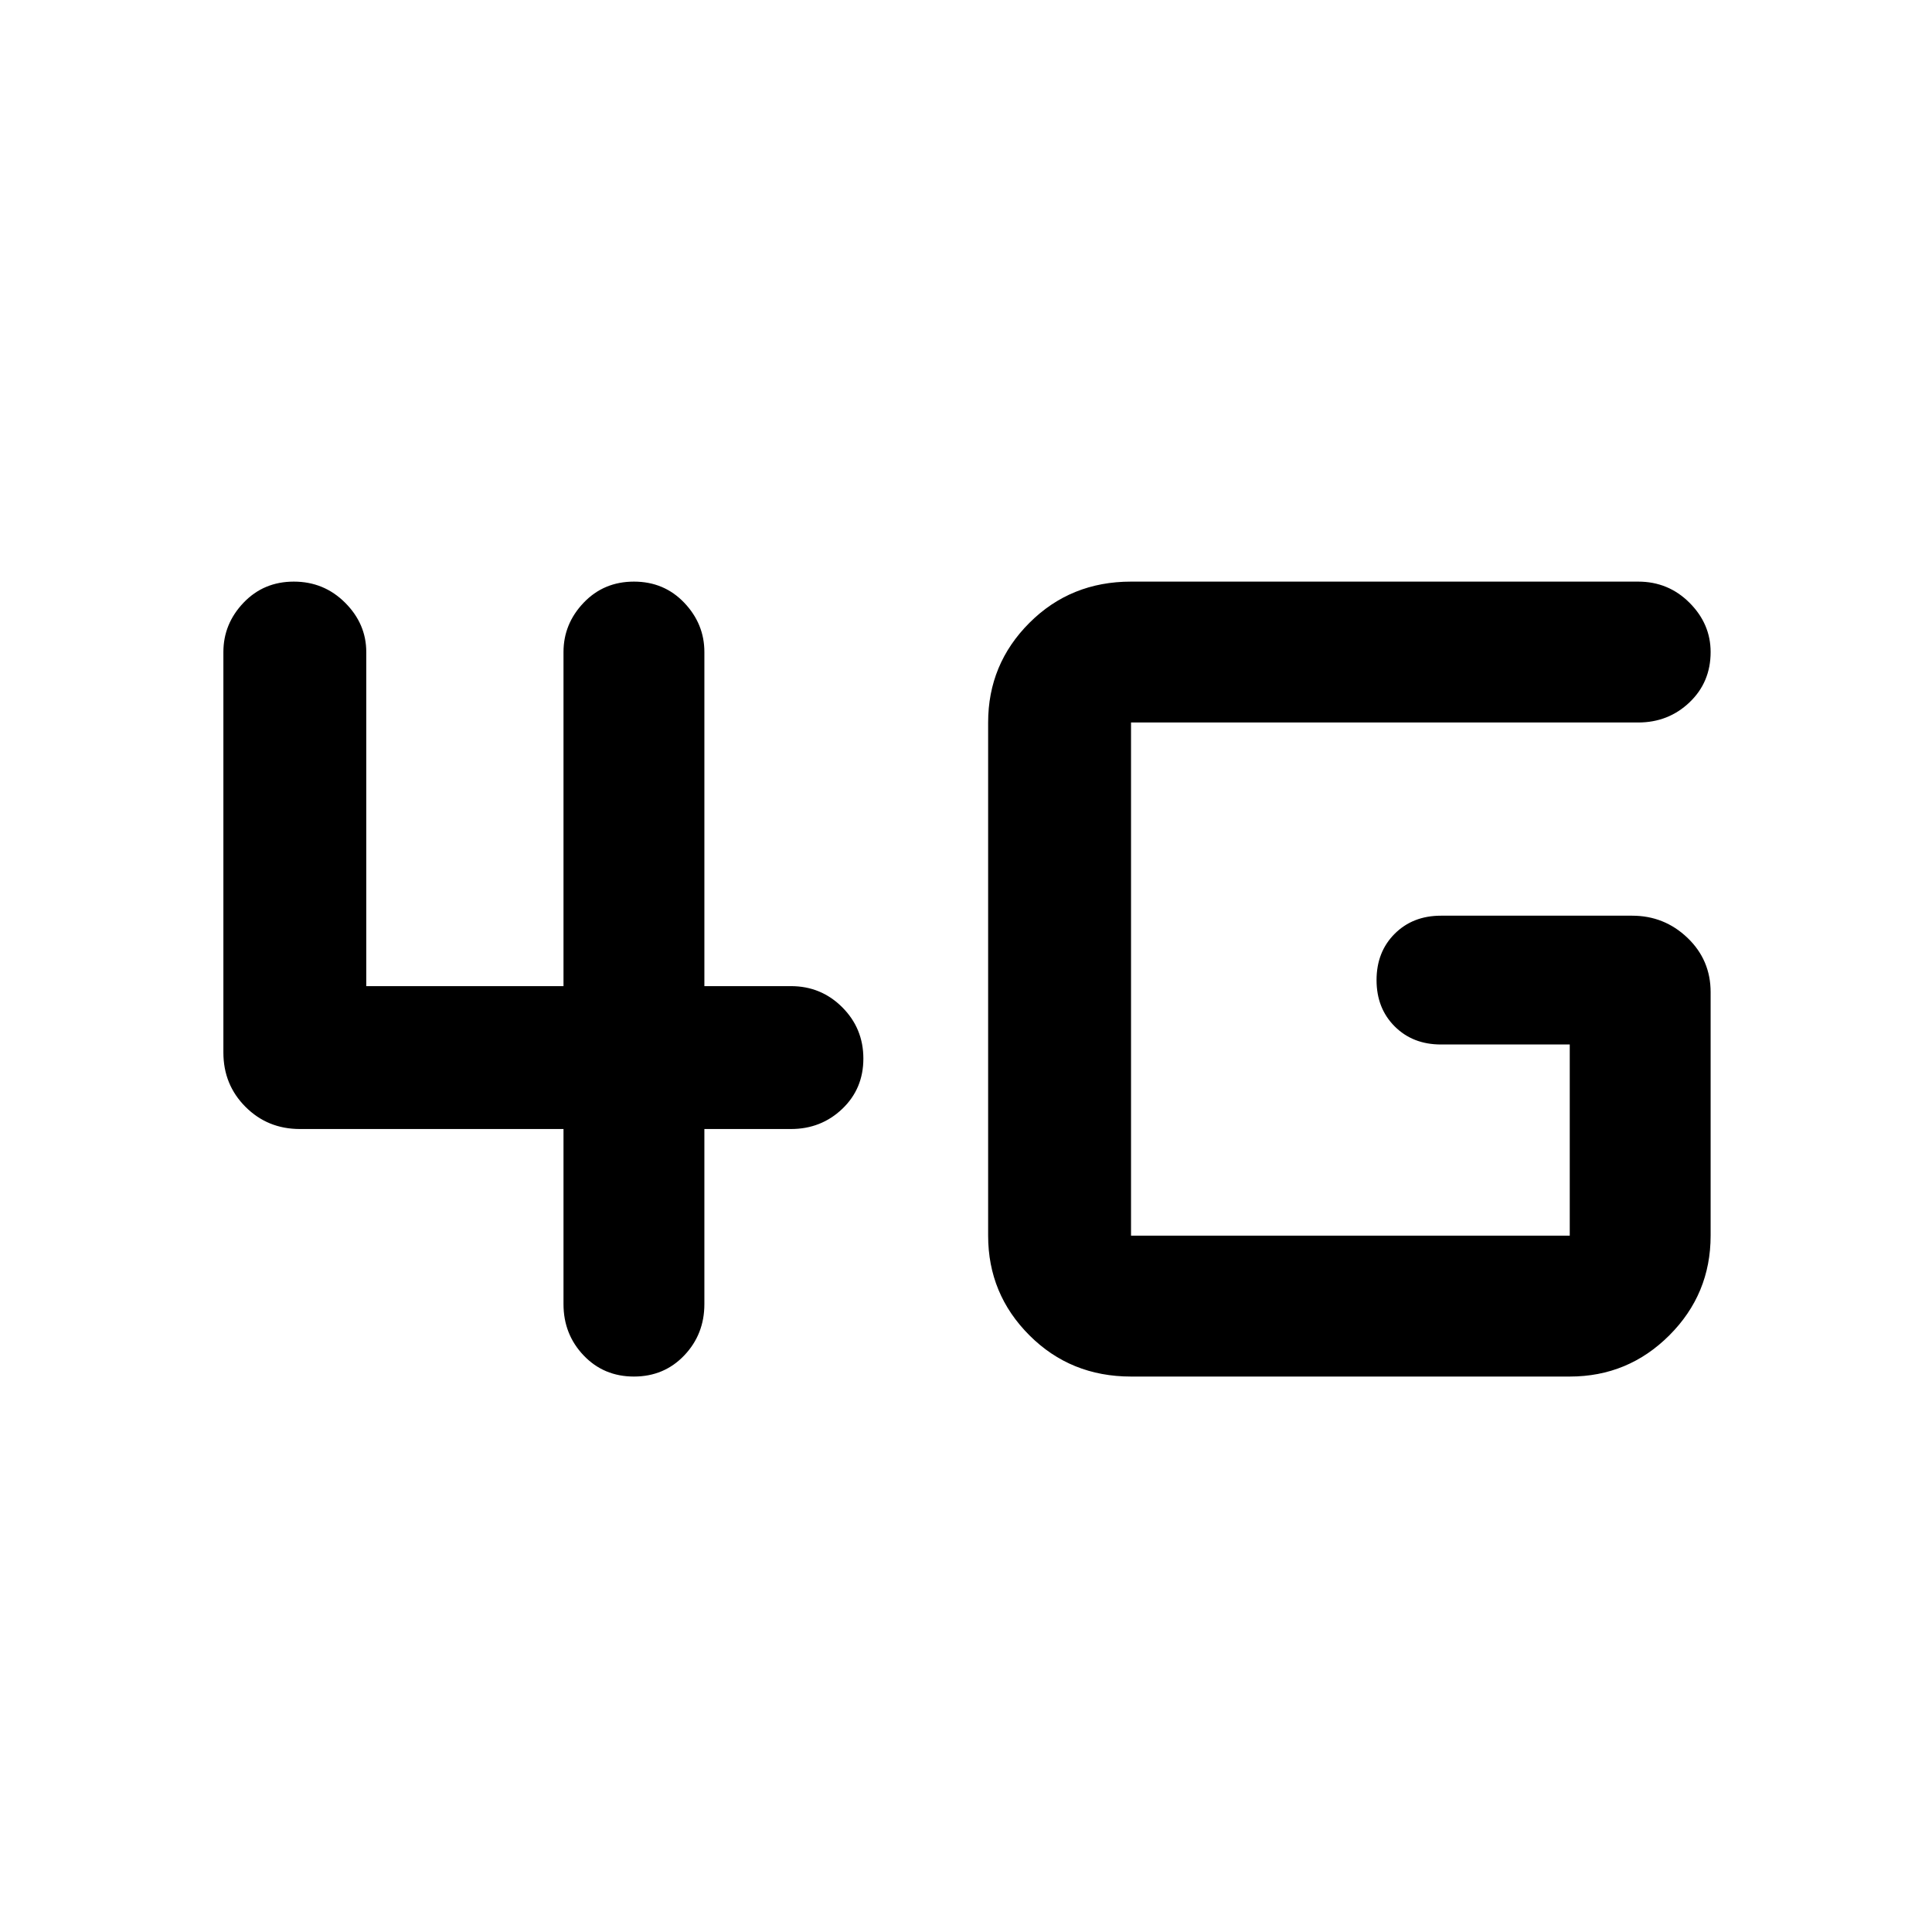 <svg xmlns="http://www.w3.org/2000/svg" height="48" width="48"><path d="M15.75 34.2q-.75 0-1.25-.525T14 32.4v-4.35H7.45q-.8 0-1.35-.55t-.55-1.35V16.2q0-.7.5-1.225.5-.525 1.25-.525t1.275.525Q9.1 15.5 9.1 16.2v8.3H14v-8.3q0-.7.5-1.225.5-.525 1.25-.525t1.25.525q.5.525.5 1.225v8.3h2.15q.75 0 1.275.525.525.525.525 1.275 0 .75-.525 1.25t-1.275.5H17.5v4.35q0 .75-.5 1.275-.5.525-1.25.525Zm12.35 0q-1.5 0-2.525-1.025T24.55 30.7V17.95q0-1.45 1.025-2.475Q26.6 14.45 28.1 14.45h12.6q.75 0 1.275.525.525.525.525 1.225 0 .75-.525 1.25t-1.275.5H28.1V30.7H39v-4.75h-3.2q-.7 0-1.15-.45-.45-.45-.45-1.15t.45-1.15q.45-.45 1.15-.45h4.75q.8 0 1.375.55t.575 1.35v6.05q0 1.45-1.025 2.475Q40.45 34.2 39 34.2Z"/></svg>